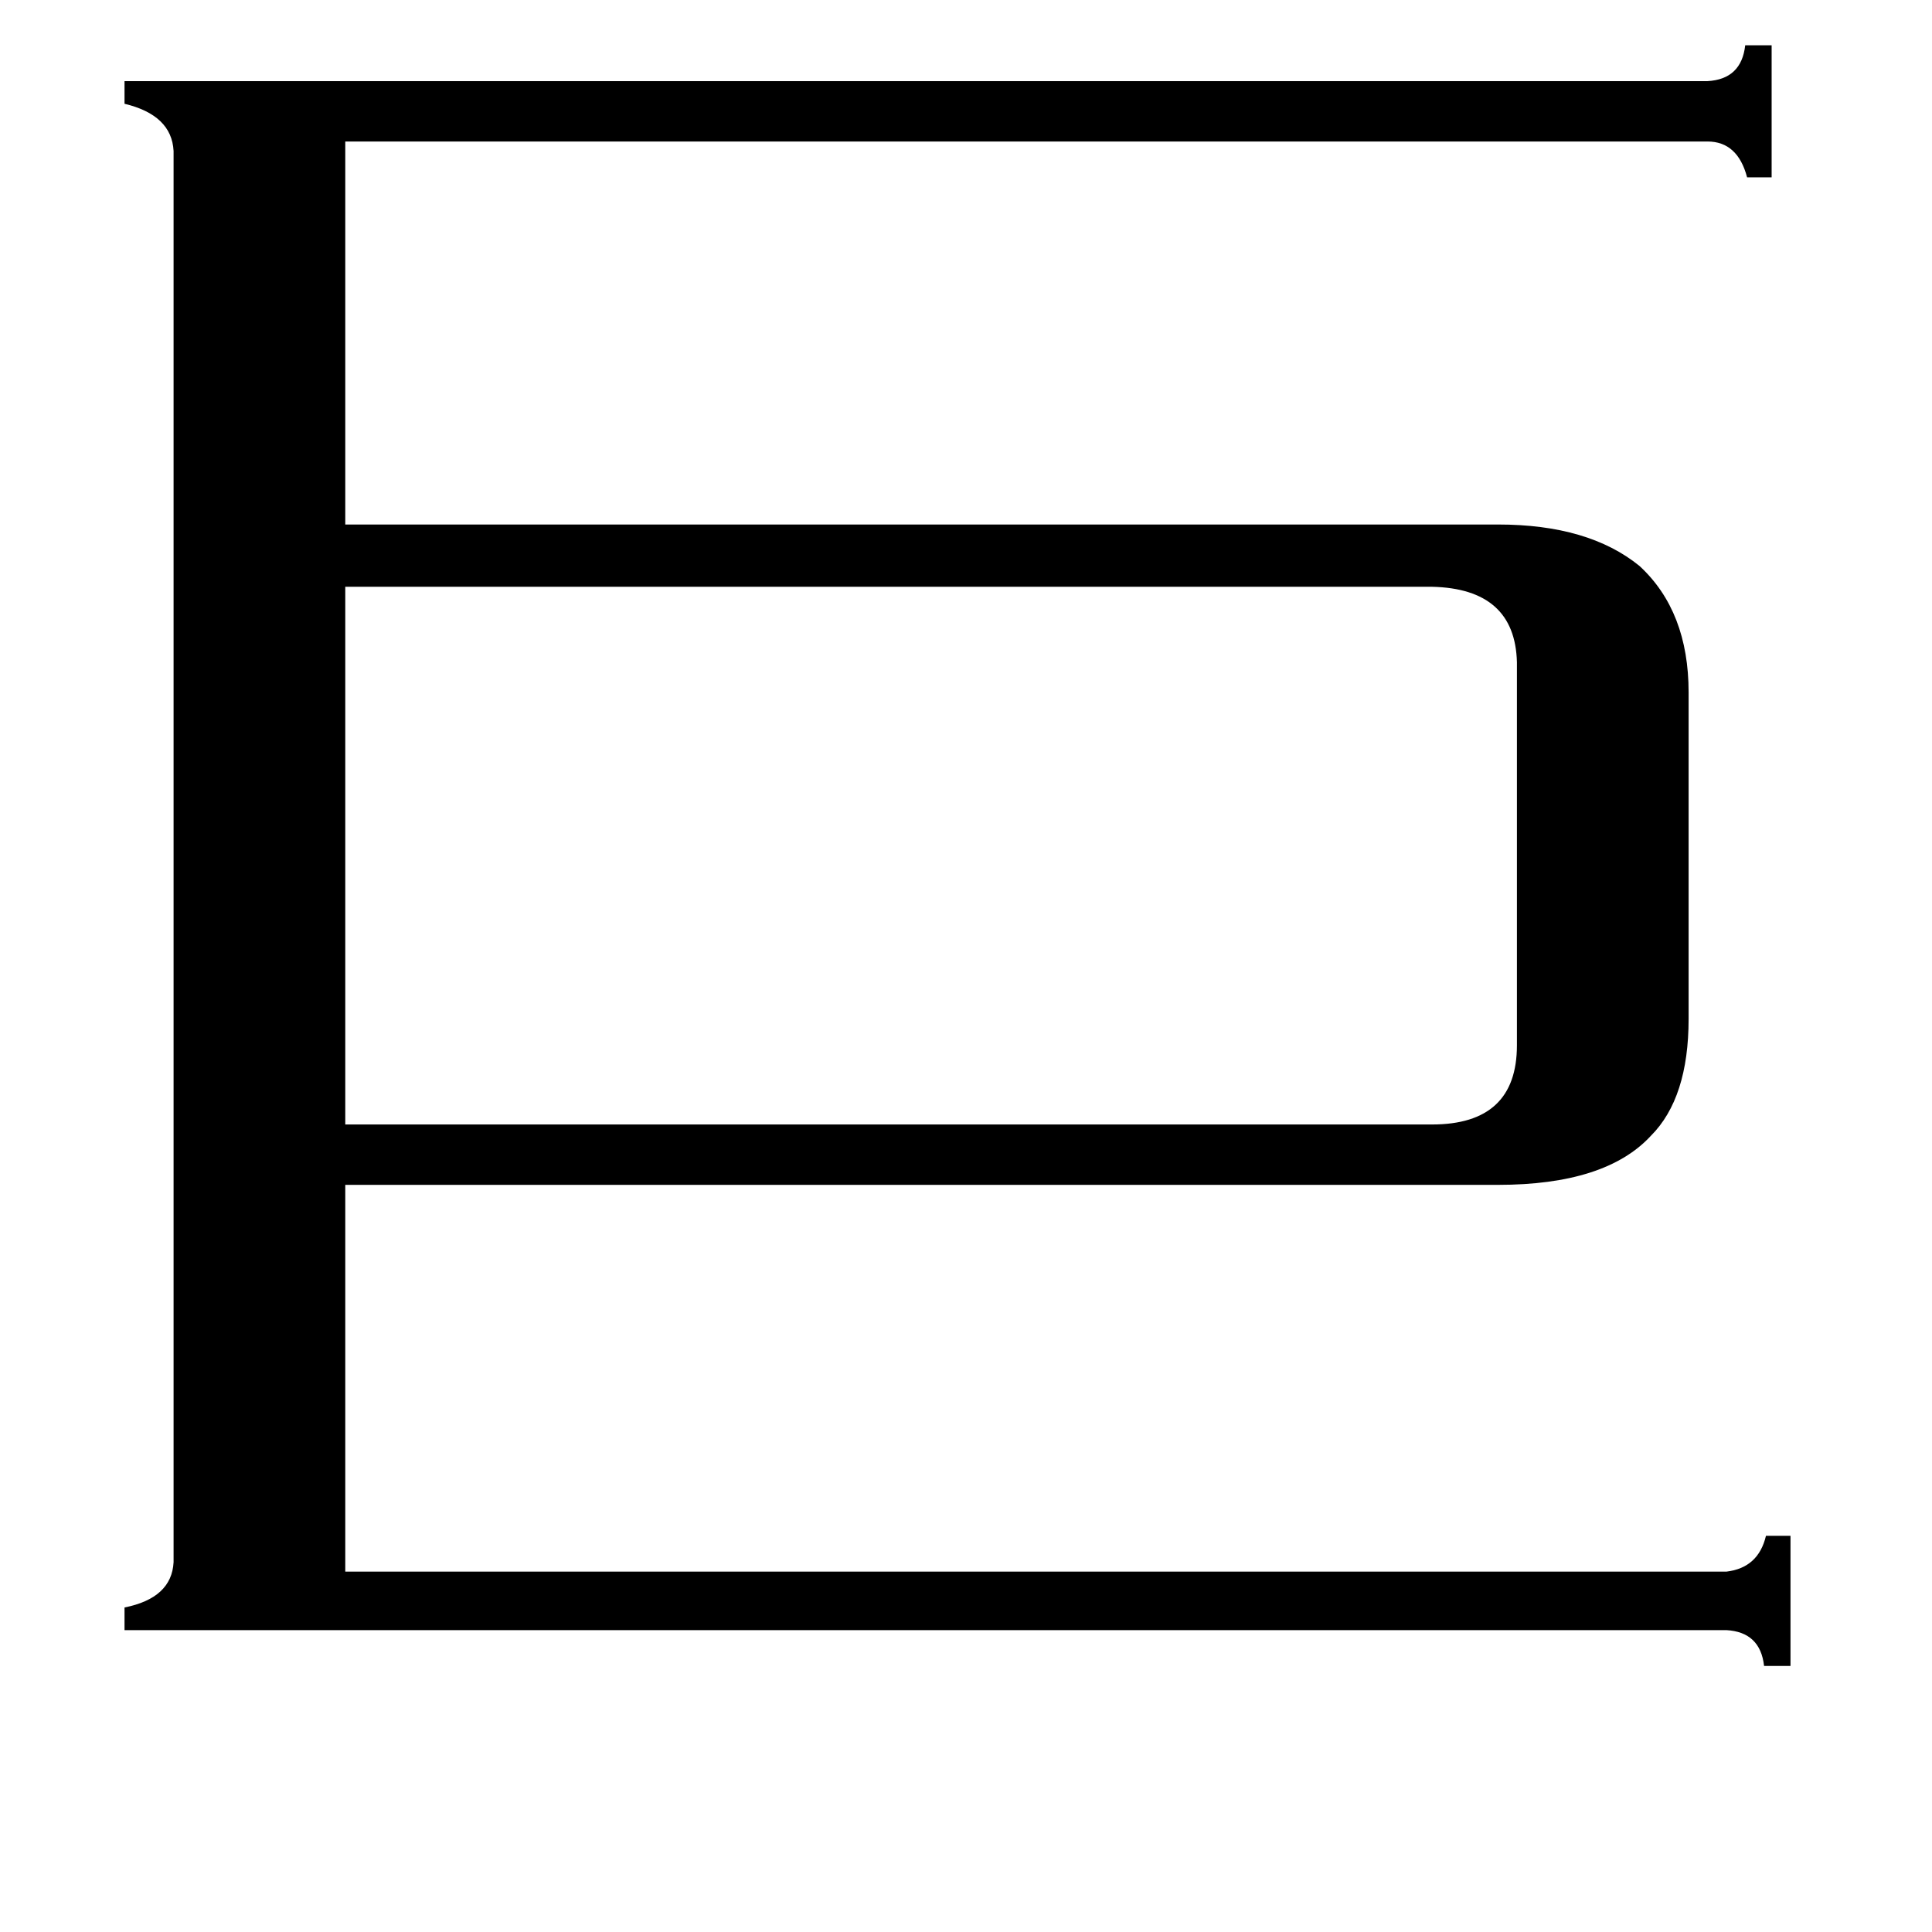 <svg xmlns="http://www.w3.org/2000/svg" viewBox="0 -800 1024 1024">
	<path fill="#000000" d="M759 -489H183V-204H759Q804 -204 804 -246V-449Q803 -488 759 -489ZM66 64V52Q91 47 92 28V-720Q91 -739 66 -745V-757H905Q923 -758 925 -776H939V-706H926Q921 -725 905 -725H183V-522H794Q842 -522 869 -500Q895 -476 895 -433V-260Q895 -218 875 -198Q851 -172 794 -172H183V33H915Q932 31 936 14H949V83H935Q933 65 915 64Z"/>
</svg>